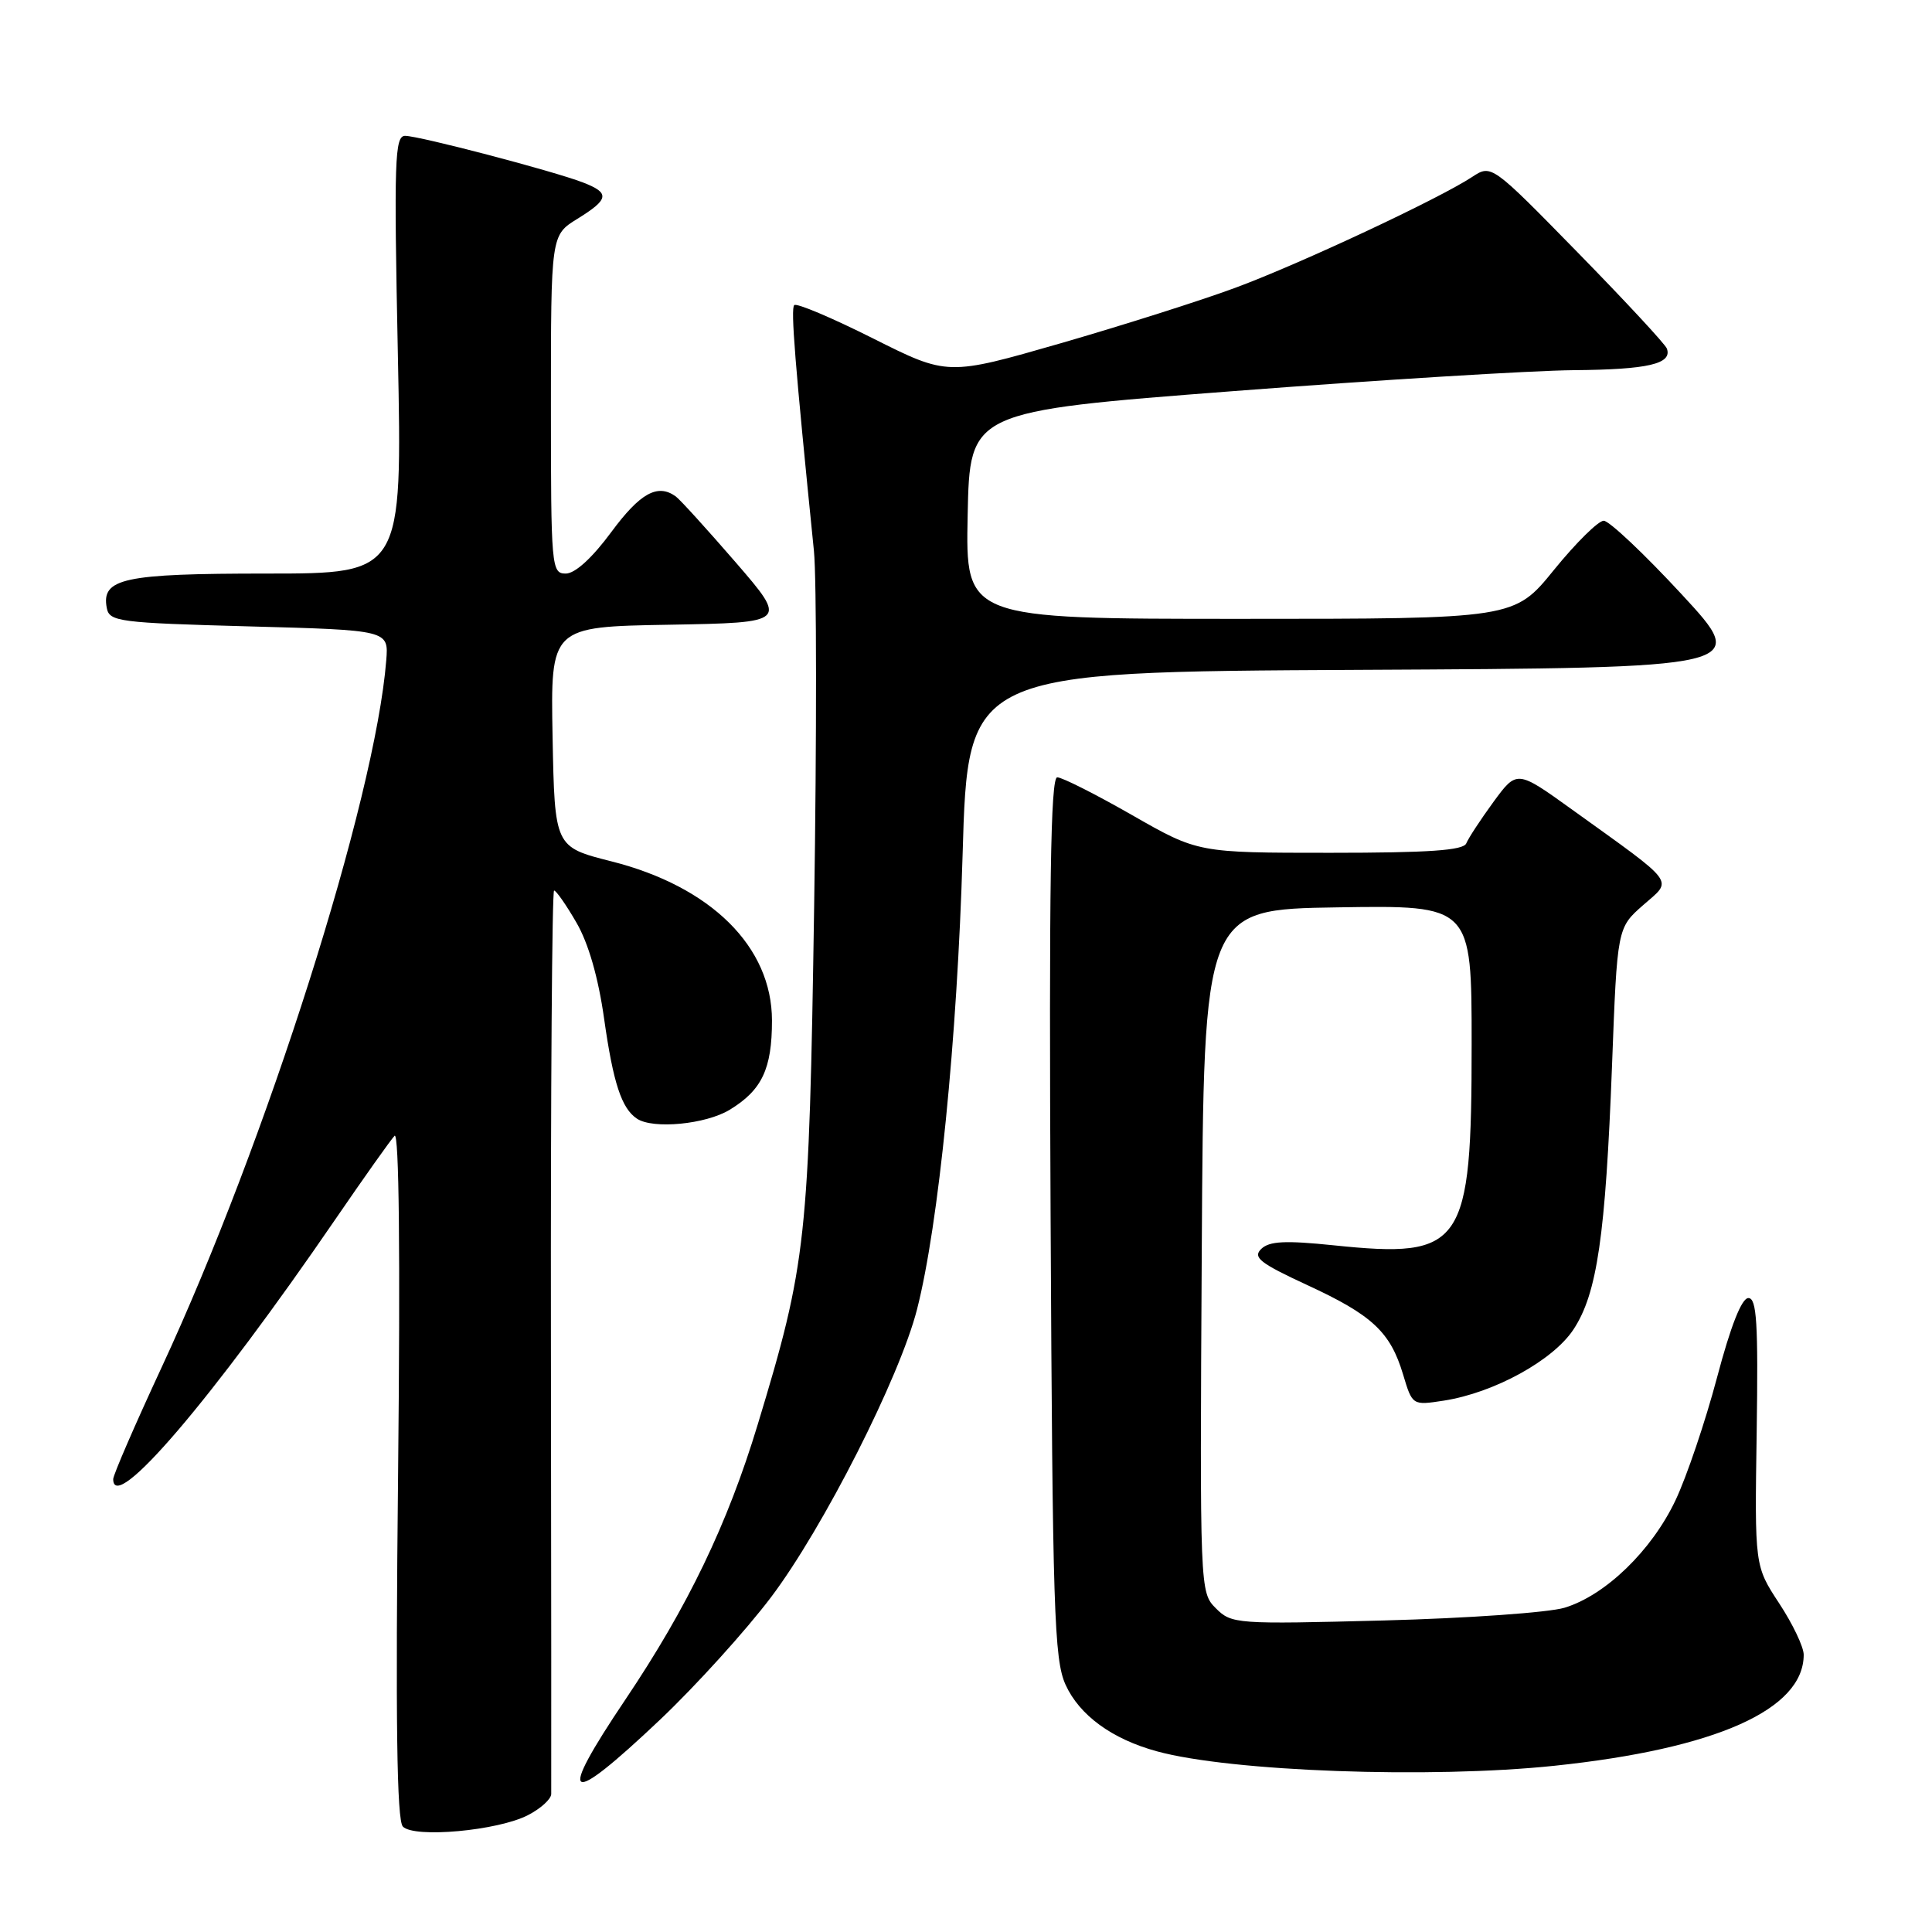 <?xml version="1.0" encoding="UTF-8" standalone="no"?>
<!DOCTYPE svg PUBLIC "-//W3C//DTD SVG 1.1//EN" "http://www.w3.org/Graphics/SVG/1.1/DTD/svg11.dtd" >
<svg xmlns="http://www.w3.org/2000/svg" xmlns:xlink="http://www.w3.org/1999/xlink" version="1.1" viewBox="0 0 256 256">
 <g >
 <path fill="currentColor"
d=" M 69.97 240.51 C 71.64 239.65 73.02 238.40 73.04 237.72 C 73.06 237.05 73.04 209.84 73.00 177.25 C 72.96 144.66 73.15 118.00 73.42 118.00 C 73.69 118.00 75.03 119.91 76.38 122.25 C 77.97 124.98 79.28 129.53 80.05 135.00 C 81.26 143.53 82.36 146.87 84.40 148.23 C 86.52 149.65 93.52 148.98 96.69 147.05 C 100.96 144.45 102.29 141.64 102.29 135.23 C 102.29 125.46 94.23 117.47 81.00 114.13 C 73.50 112.23 73.50 112.23 73.22 97.64 C 72.95 83.05 72.95 83.05 88.67 82.78 C 104.38 82.50 104.38 82.50 97.47 74.50 C 93.66 70.10 90.09 66.17 89.53 65.77 C 87.13 64.05 84.82 65.33 81.00 70.50 C 78.47 73.93 76.20 76.00 74.97 76.00 C 73.07 76.00 73.00 75.21 73.00 53.58 C 73.00 31.16 73.00 31.16 76.50 29.00 C 80.72 26.39 80.85 25.57 77.25 24.18 C 73.35 22.67 55.54 18.00 53.68 18.00 C 52.30 18.00 52.19 21.21 52.72 47.00 C 53.31 76.00 53.31 76.00 35.35 76.00 C 16.35 76.00 13.40 76.63 14.15 80.57 C 14.50 82.37 15.74 82.53 33.01 83.00 C 51.50 83.50 51.50 83.50 51.18 87.50 C 49.72 105.94 35.29 151.35 21.39 181.24 C 17.88 188.80 15.00 195.44 15.00 195.99 C 15.00 200.75 28.08 185.45 44.48 161.50 C 48.25 156.00 51.76 151.05 52.28 150.50 C 52.88 149.87 53.05 166.26 52.75 195.18 C 52.40 228.07 52.58 241.19 53.38 242.03 C 54.88 243.59 65.99 242.58 69.97 240.51 Z  M 87.46 227.87 C 92.19 223.39 98.81 216.08 102.18 211.62 C 109.09 202.45 119.21 182.51 121.51 173.50 C 124.37 162.34 126.84 137.62 127.55 113.26 C 128.25 89.02 128.25 89.02 180.05 88.76 C 231.85 88.50 231.85 88.50 222.83 78.75 C 217.87 73.39 213.22 69.00 212.50 69.00 C 211.79 69.00 208.83 71.92 205.92 75.50 C 200.65 82.00 200.65 82.00 164.30 82.00 C 127.94 82.00 127.94 82.00 128.22 68.25 C 128.50 54.51 128.50 54.51 163.50 51.82 C 182.75 50.34 203.00 49.10 208.50 49.05 C 218.37 48.97 221.60 48.22 220.87 46.19 C 220.67 45.62 215.35 39.89 209.06 33.46 C 197.62 21.77 197.62 21.77 195.06 23.45 C 190.67 26.34 172.33 34.93 163.72 38.12 C 159.20 39.80 148.76 43.11 140.53 45.49 C 125.56 49.80 125.56 49.80 115.68 44.84 C 110.24 42.11 105.54 40.12 105.24 40.43 C 104.76 40.91 105.32 47.98 107.85 73.00 C 108.21 76.58 108.22 97.72 107.88 120.00 C 107.20 164.42 106.88 167.39 100.40 188.76 C 96.40 201.97 91.14 212.89 82.88 225.18 C 73.66 238.89 74.99 239.67 87.46 227.87 Z  M 206.00 233.97 C 227.37 231.72 239.00 226.53 239.00 219.26 C 239.00 218.23 237.54 215.17 235.75 212.45 C 232.50 207.50 232.50 207.50 232.77 189.75 C 232.98 175.30 232.78 172.00 231.67 172.00 C 230.78 172.00 229.33 175.68 227.51 182.55 C 225.97 188.35 223.50 195.66 222.01 198.80 C 218.86 205.45 212.74 211.38 207.32 213.03 C 205.22 213.67 194.44 214.43 183.37 214.72 C 163.81 215.23 163.19 215.19 161.11 213.11 C 158.99 210.99 158.98 210.76 159.24 165.74 C 159.50 120.50 159.50 120.50 177.25 120.23 C 195.00 119.95 195.00 119.95 195.00 138.35 C 195.00 165.19 193.91 166.79 176.72 165.01 C 170.31 164.35 168.20 164.45 167.12 165.49 C 165.97 166.61 166.94 167.37 173.20 170.27 C 181.83 174.25 184.23 176.49 185.92 182.14 C 187.15 186.23 187.15 186.23 191.32 185.59 C 197.98 184.55 205.80 180.26 208.50 176.15 C 211.63 171.40 212.74 163.75 213.60 141.22 C 214.29 122.95 214.29 122.95 217.73 119.93 C 221.67 116.47 222.35 117.37 208.29 107.26 C 201.00 102.02 201.00 102.02 197.89 106.26 C 196.19 108.59 194.57 111.06 194.29 111.75 C 193.91 112.68 189.35 113.00 176.26 113.00 C 158.74 113.00 158.74 113.00 150.00 108.00 C 145.19 105.25 140.74 103.00 140.09 103.00 C 139.21 103.00 138.99 117.29 139.21 161.25 C 139.47 213.41 139.68 219.89 141.19 223.23 C 143.03 227.28 147.35 230.44 153.30 232.06 C 163.08 234.74 189.56 235.70 206.00 233.97 Z "/>
</g>
</svg>